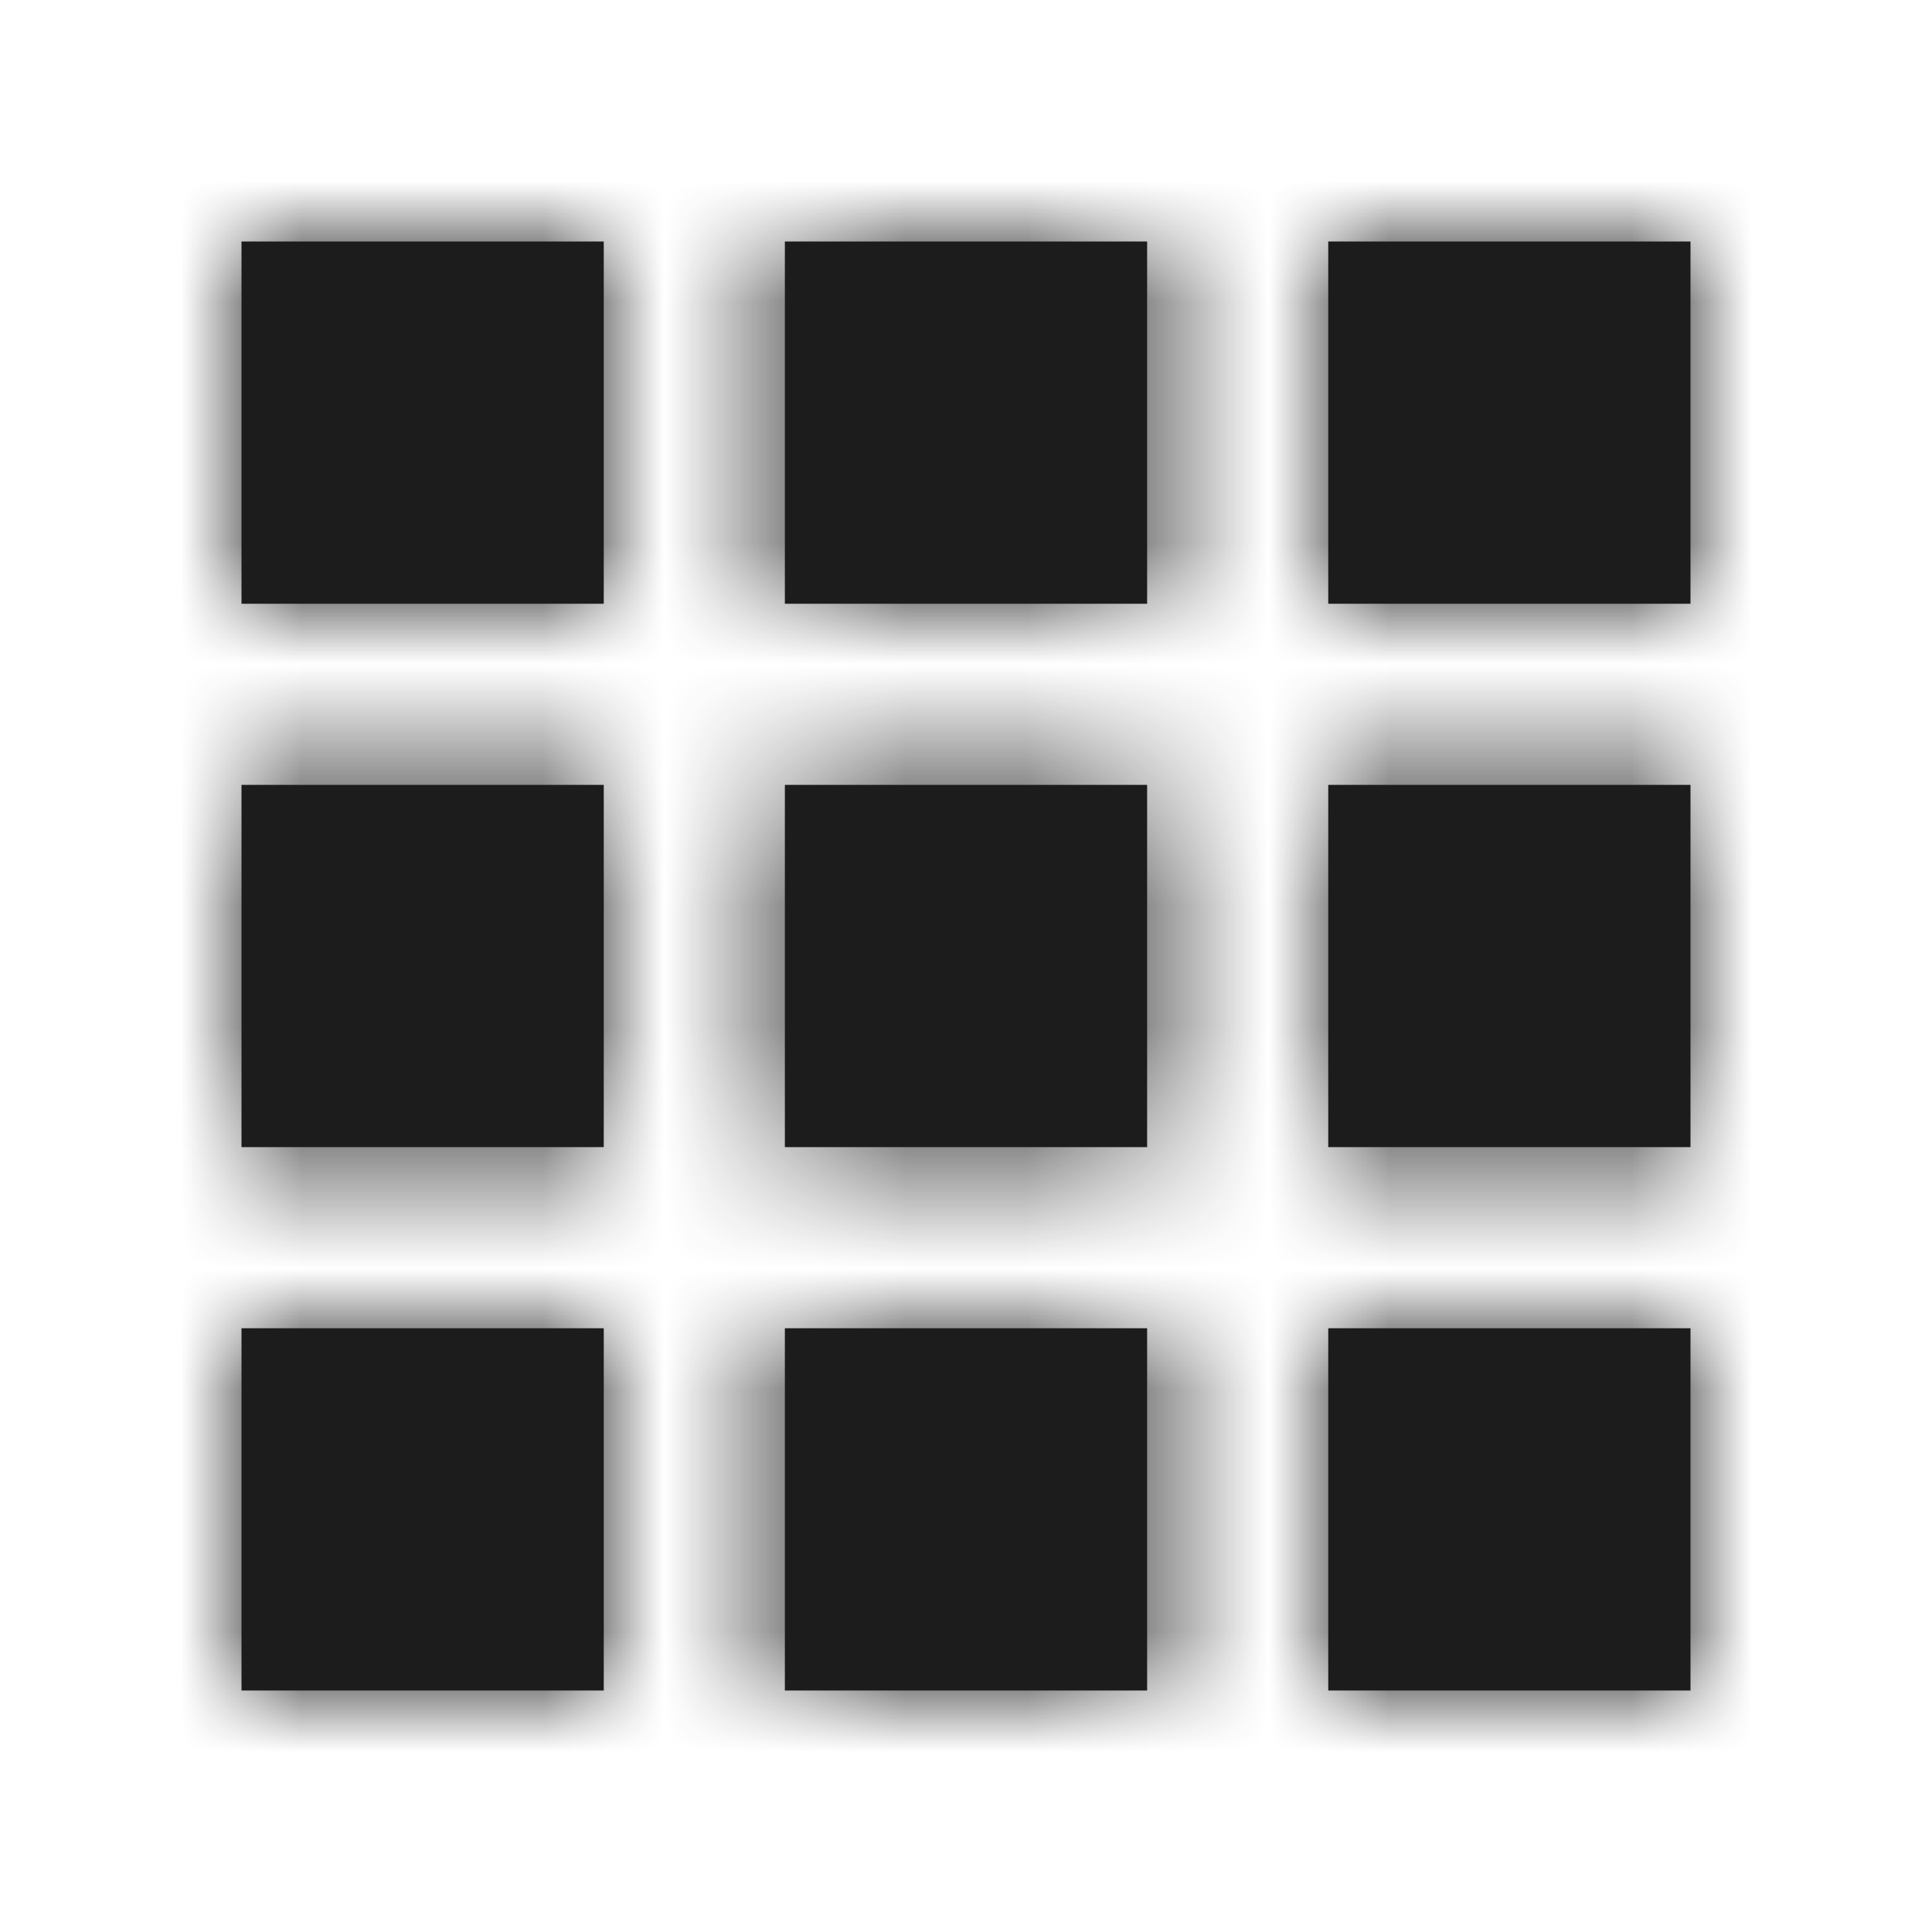 <?xml version="1.0" encoding="UTF-8"?>
<svg width="16px" height="16px" viewBox="0 0 16 16" version="1.1" xmlns="http://www.w3.org/2000/svg" xmlns:xlink="http://www.w3.org/1999/xlink">
    <!-- Generator: Sketch 61.2 (89653) - https://sketch.com -->
    <title>Apps-16px</title>
    <desc>Created with Sketch.</desc>
    <defs>
        <path d="M5,11 L5,14 L2,14 L2,11 L5,11 Z M9.5,11 L9.5,14 L6.5,14 L6.5,11 L9.5,11 Z M14,11 L14,14 L11,14 L11,11 L14,11 Z M5,6.5 L5,9.5 L2,9.5 L2,6.5 L5,6.5 Z M9.5,6.5 L9.5,9.5 L6.5,9.5 L6.5,6.5 L9.5,6.5 Z M14,6.5 L14,9.5 L11,9.5 L11,6.5 L14,6.5 Z M5,2 L5,5 L2,5 L2,2 L5,2 Z M9.5,2 L9.5,5 L6.5,5 L6.5,2 L9.5,2 Z M14,2 L14,5 L11,5 L11,2 L14,2 Z" id="path-1"></path>
    </defs>
    <g id="Apps-16px" stroke="none" stroke-width="1" fill="none" fill-rule="evenodd">
        <mask id="mask-2" fill="white">
            <use xlink:href="#path-1"></use>
        </mask>
        <use id="Combined-Shape" fill="#1c1c1c" xlink:href="#path-1"></use>
        <g id="UI-Grays-/-900" mask="url(#mask-2)" fill="#1c1c1c">
            <rect id="NW900" x="0" y="0" width="16" height="16"></rect>
        </g>
    </g>
</svg>